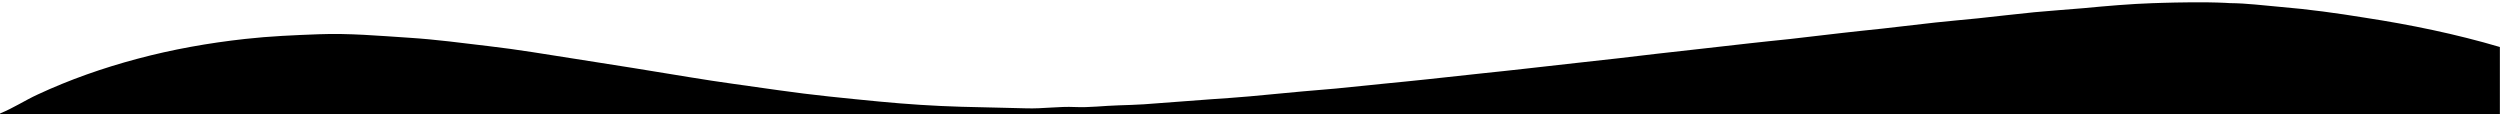 
<svg xmlns="http://www.w3.org/2000/svg" viewBox="0 0 1920 87.9">
  <path d="M1919.9 36.1v51.8H.1v-.8c10-4 19-10 28.8-14.5 24.7-11.5 50.2-20.4 76.4-27.4 27.3-7.3 54.9-12.2 83-15.3 18.8-2.1 37.7-2.9 56.5-3.6 23.3-.9 46.4 1.2 69.6 2.7 20.3 1.3 40.5 4 60.7 6.4 22.5 2.6 44.9 6.4 67.3 9.9 29.1 4.5 58.2 9.2 87.3 14 22.7 3.8 45.5 6.7 68.3 10 25.7 3.7 51.6 6.2 77.4 8.7 20.9 2 42 3.4 63 4 16.6.5 33.3.7 49.9 1.2 12.5.4 24.9-1.6 37.4-1 11.1.5 22.2-1 33.4-1.3 6.4-.2 12.9-.4 19.4-.8 17.4-1.3 34.7-2.6 52-3.9 9.8-.7 19.5-1.3 29.3-2.2 13.5-1.2 27-2.6 40.5-3.8 8.6-.8 17.2-1.4 25.7-2.2 12.5-1.2 25-2.5 37.5-3.8 10.9-1.1 21.8-2.1 32.6-3.3 14.5-1.5 28.9-3.2 43.4-4.7 10.2-1.1 20.4-2.1 30.6-3.3 14-1.5 28-3.2 41.9-4.7 10.2-1.2 20.4-2.3 30.6-3.4l30.6-3.6 32.1-3.6c12.7-1.4 25.3-2.9 38-4.3 10.4-1.2 20.7-2.2 31.1-3.3 13.5-1.5 26.9-3.1 40.4-4.7 10.2-1.2 20.4-2.2 30.6-3.3 13.6-1.5 27.3-3.2 40.9-4.7 10.9-1.2 21.8-2.1 32.6-3.2 14.5-1.5 28.9-3.3 43.4-4.7 12.5-1.2 25.1-2 37.6-3.1 18-1.7 36.1-3.3 54.1-3.9h.6c.9 0 3.1-.1 6.1-.2 10.6-.3 31.7-.8 48.5 0 1.1.1 2.2.1 3.3.2h.1c13 .1 25.8 1.8 38.7 2.9 21.8 1.8 43.4 4.8 65 8.3 35.1 5.4 69.7 12.5 103.6 22.5z"/>
</svg>
